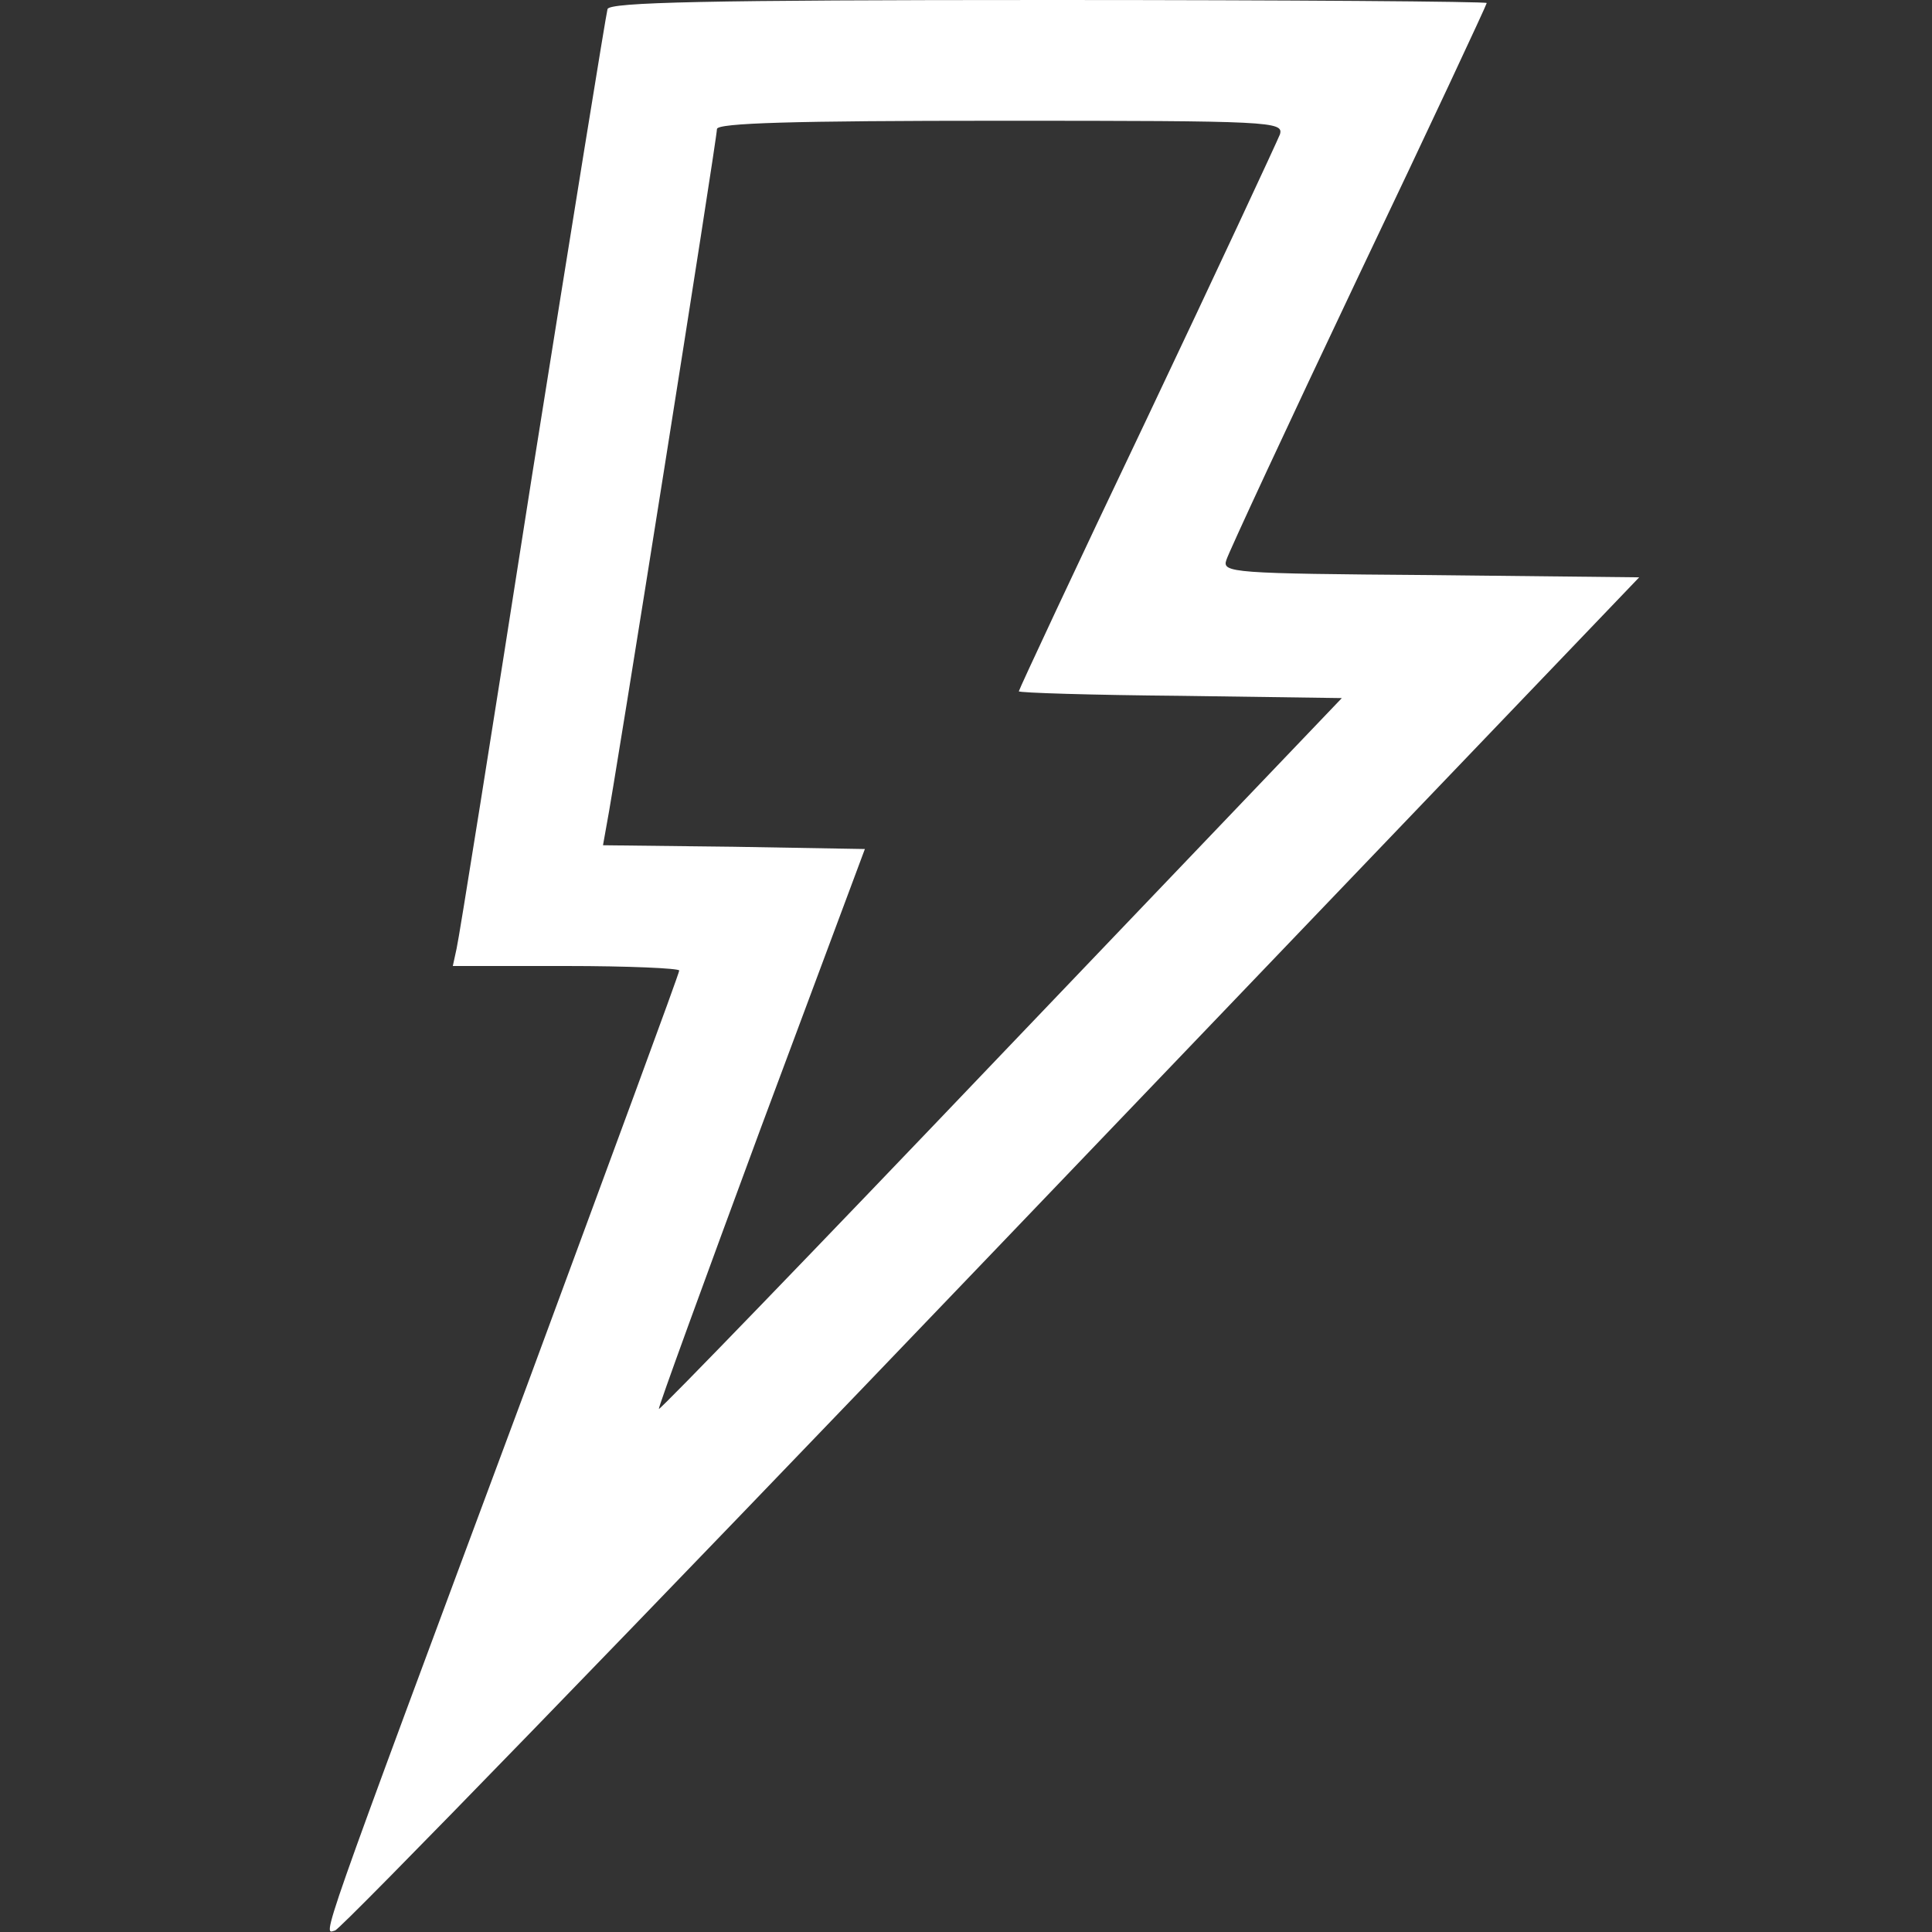<?xml version="1.0" standalone="no"?>
<!DOCTYPE svg PUBLIC "-//W3C//DTD SVG 20010904//EN"
 "http://www.w3.org/TR/2001/REC-SVG-20010904/DTD/svg10.dtd">
<svg version="1.0" xmlns="http://www.w3.org/2000/svg"
 width="256pt" height="256pt" viewBox="0 0 256 256"
 preserveAspectRatio="xMidYMid meet">
<rect x="0" y="0" width="256" height="256" fill="#333333" stroke="none"/>
<g transform="translate(0,256) scale(0.1,-0.1)"
fill="#ffffff" stroke="none">
<path d="M805 2548 c-2 -7 -47 -285 -100 -618 -52 -333 -97 -615 -100 -627
l-5 -23 150 0 c82 0 150 -3 150 -6 0 -4 -91 -250 -201 -548 -284 -763 -271
-728 -255 -724 8 2 400 406 871 898 l857 895 -277 3 c-262 2 -276 3 -270 20 3
10 82 180 175 376 94 197 170 360 170 362 0 2 -261 4 -580 4 -456 0 -582 -3
-585 -12z m891 -166 c-4 -10 -83 -180 -176 -376 -94 -197 -170 -360 -170 -362
0 -2 96 -5 214 -6 l214 -3 -451 -472 c-248 -260 -452 -471 -454 -470 -1 2 60
169 135 372 l138 370 -174 3 -173 2 5 28 c9 44 146 908 146 921 0 8 100 11
376 11 359 0 375 -1 370 -18z"/>
</g>
</svg>
